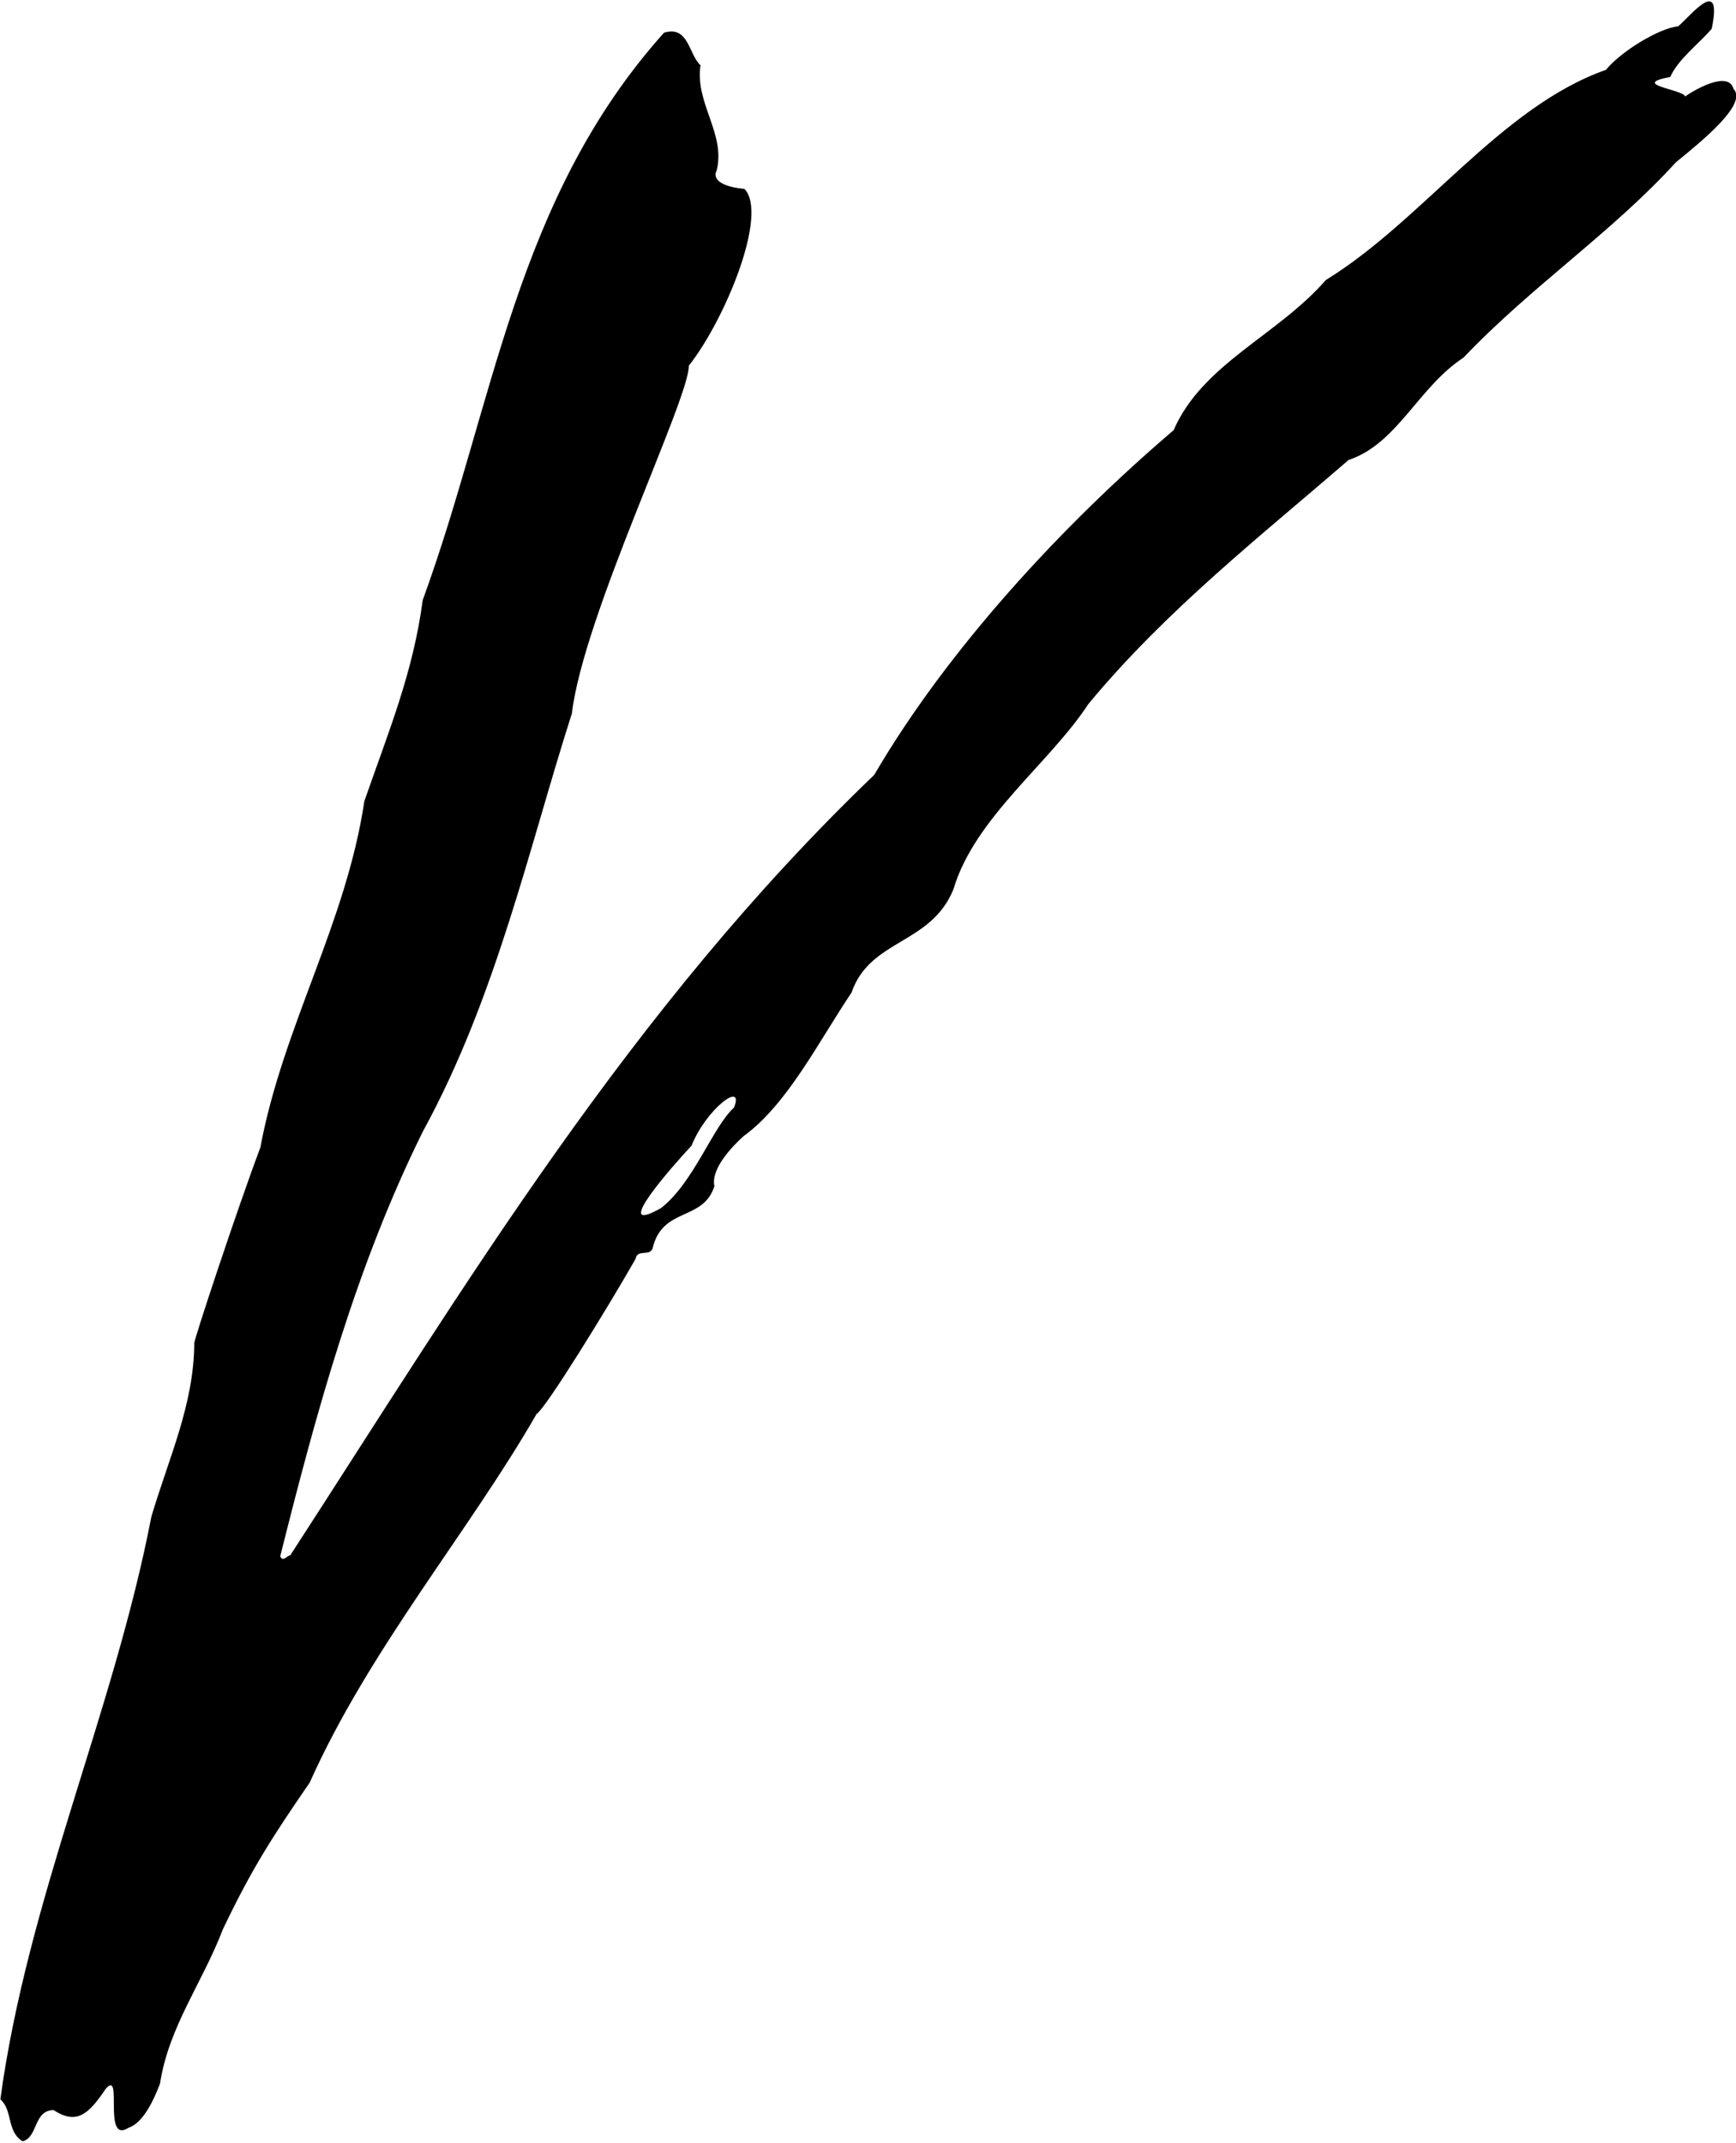 <?xml version="1.0" encoding="UTF-8"?>
<svg xmlns="http://www.w3.org/2000/svg" xmlns:xlink="http://www.w3.org/1999/xlink" width="543pt" height="670pt" viewBox="0 0 543 670" version="1.1">
<g id="surface1">
<path style=" stroke:none;fill-rule:nonzero;fill:rgb(0%,0%,0%);fill-opacity:1;" d="M 542.219 27.777 C 540.602 21.824 529.613 28.336 527.082 30.168 C 526.637 27.949 509.535 26.465 522.414 24.07 C 525.02 18.387 531.141 13.941 535.402 9.004 C 538.914 -7.988 528.789 4.949 524.926 8.223 C 518.879 8.816 506.852 16.199 502.352 21.824 C 469.352 33.43 444.984 68.98 414.703 87.555 C 399.672 104.855 376.129 113.727 367.094 134.508 C 332.047 164.402 296.293 203.184 273.453 242.281 C 197.004 315.578 145.766 401.551 90.789 486.309 C 89.668 486.418 88.523 488.562 87.652 486.613 C 99.016 441.188 111.5 395.648 132.258 353.816 C 155.258 311.77 165.551 264.637 178.875 223.086 C 182.477 192.508 215.664 124.574 215.445 114.363 C 226.914 99.824 240.414 66.824 232.848 59.074 C 222.574 58.047 223.566 54.332 224.148 53.371 C 227.078 41.777 217.336 32.336 219.102 20.406 C 215.371 16.93 215.387 7.887 207.703 10.223 C 161.043 62.285 154.664 126.215 132.215 187.652 C 129.242 210.328 121.371 229.188 113.969 250.488 C 108.238 288.805 88.547 320.809 81.43 358.812 C 74.254 377.828 59.961 421.059 60.77 420.074 C 60.625 439.305 52.758 455.906 47.332 474.297 C 35.492 535.598 8.637 593.629 0.109 656.41 C 4.066 659.867 1.996 666.398 7.051 669.52 C 11.91 668.363 10.402 659.922 16.719 659.754 C 23.719 664.266 27.414 661.574 33.027 653.18 C 38.664 646.574 31.914 670.574 40.164 665.324 C 44.664 663.824 47.887 657.145 50.047 651.508 C 52.809 633.602 63.242 620.141 69.719 603.227 C 78.91 584.012 85.195 574.352 96.867 557.379 C 115.59 515.523 146.797 478.77 167.836 442.113 C 170.617 440.484 189.926 409.195 198.797 393.629 C 199.359 390.184 203.742 393.367 204.285 389.699 C 207.598 377.391 220.016 381.82 223.461 370.859 C 222.238 365.324 229.438 358.062 232.555 355.27 C 246.273 345.328 256.094 325.602 266.352 310.352 C 272.156 293.504 291.117 295.484 298.223 278.055 C 304.844 255.699 328.27 238.703 340.457 220.098 C 364.711 190.812 394.102 167.805 421.816 143.828 C 437.137 138.707 443.551 121.121 457.781 111.809 C 478.887 89.613 504.551 72.398 524.137 50.805 C 532.297 44.125 546.789 32.512 542.219 27.777 Z M 229.617 346.266 C 222.789 352.574 217.164 369.449 206.859 377.672 C 190.125 387.25 211.168 363.715 216.32 358.199 C 220.875 346.75 232.875 337.75 229.617 346.266 "/>
</g>
</svg>

